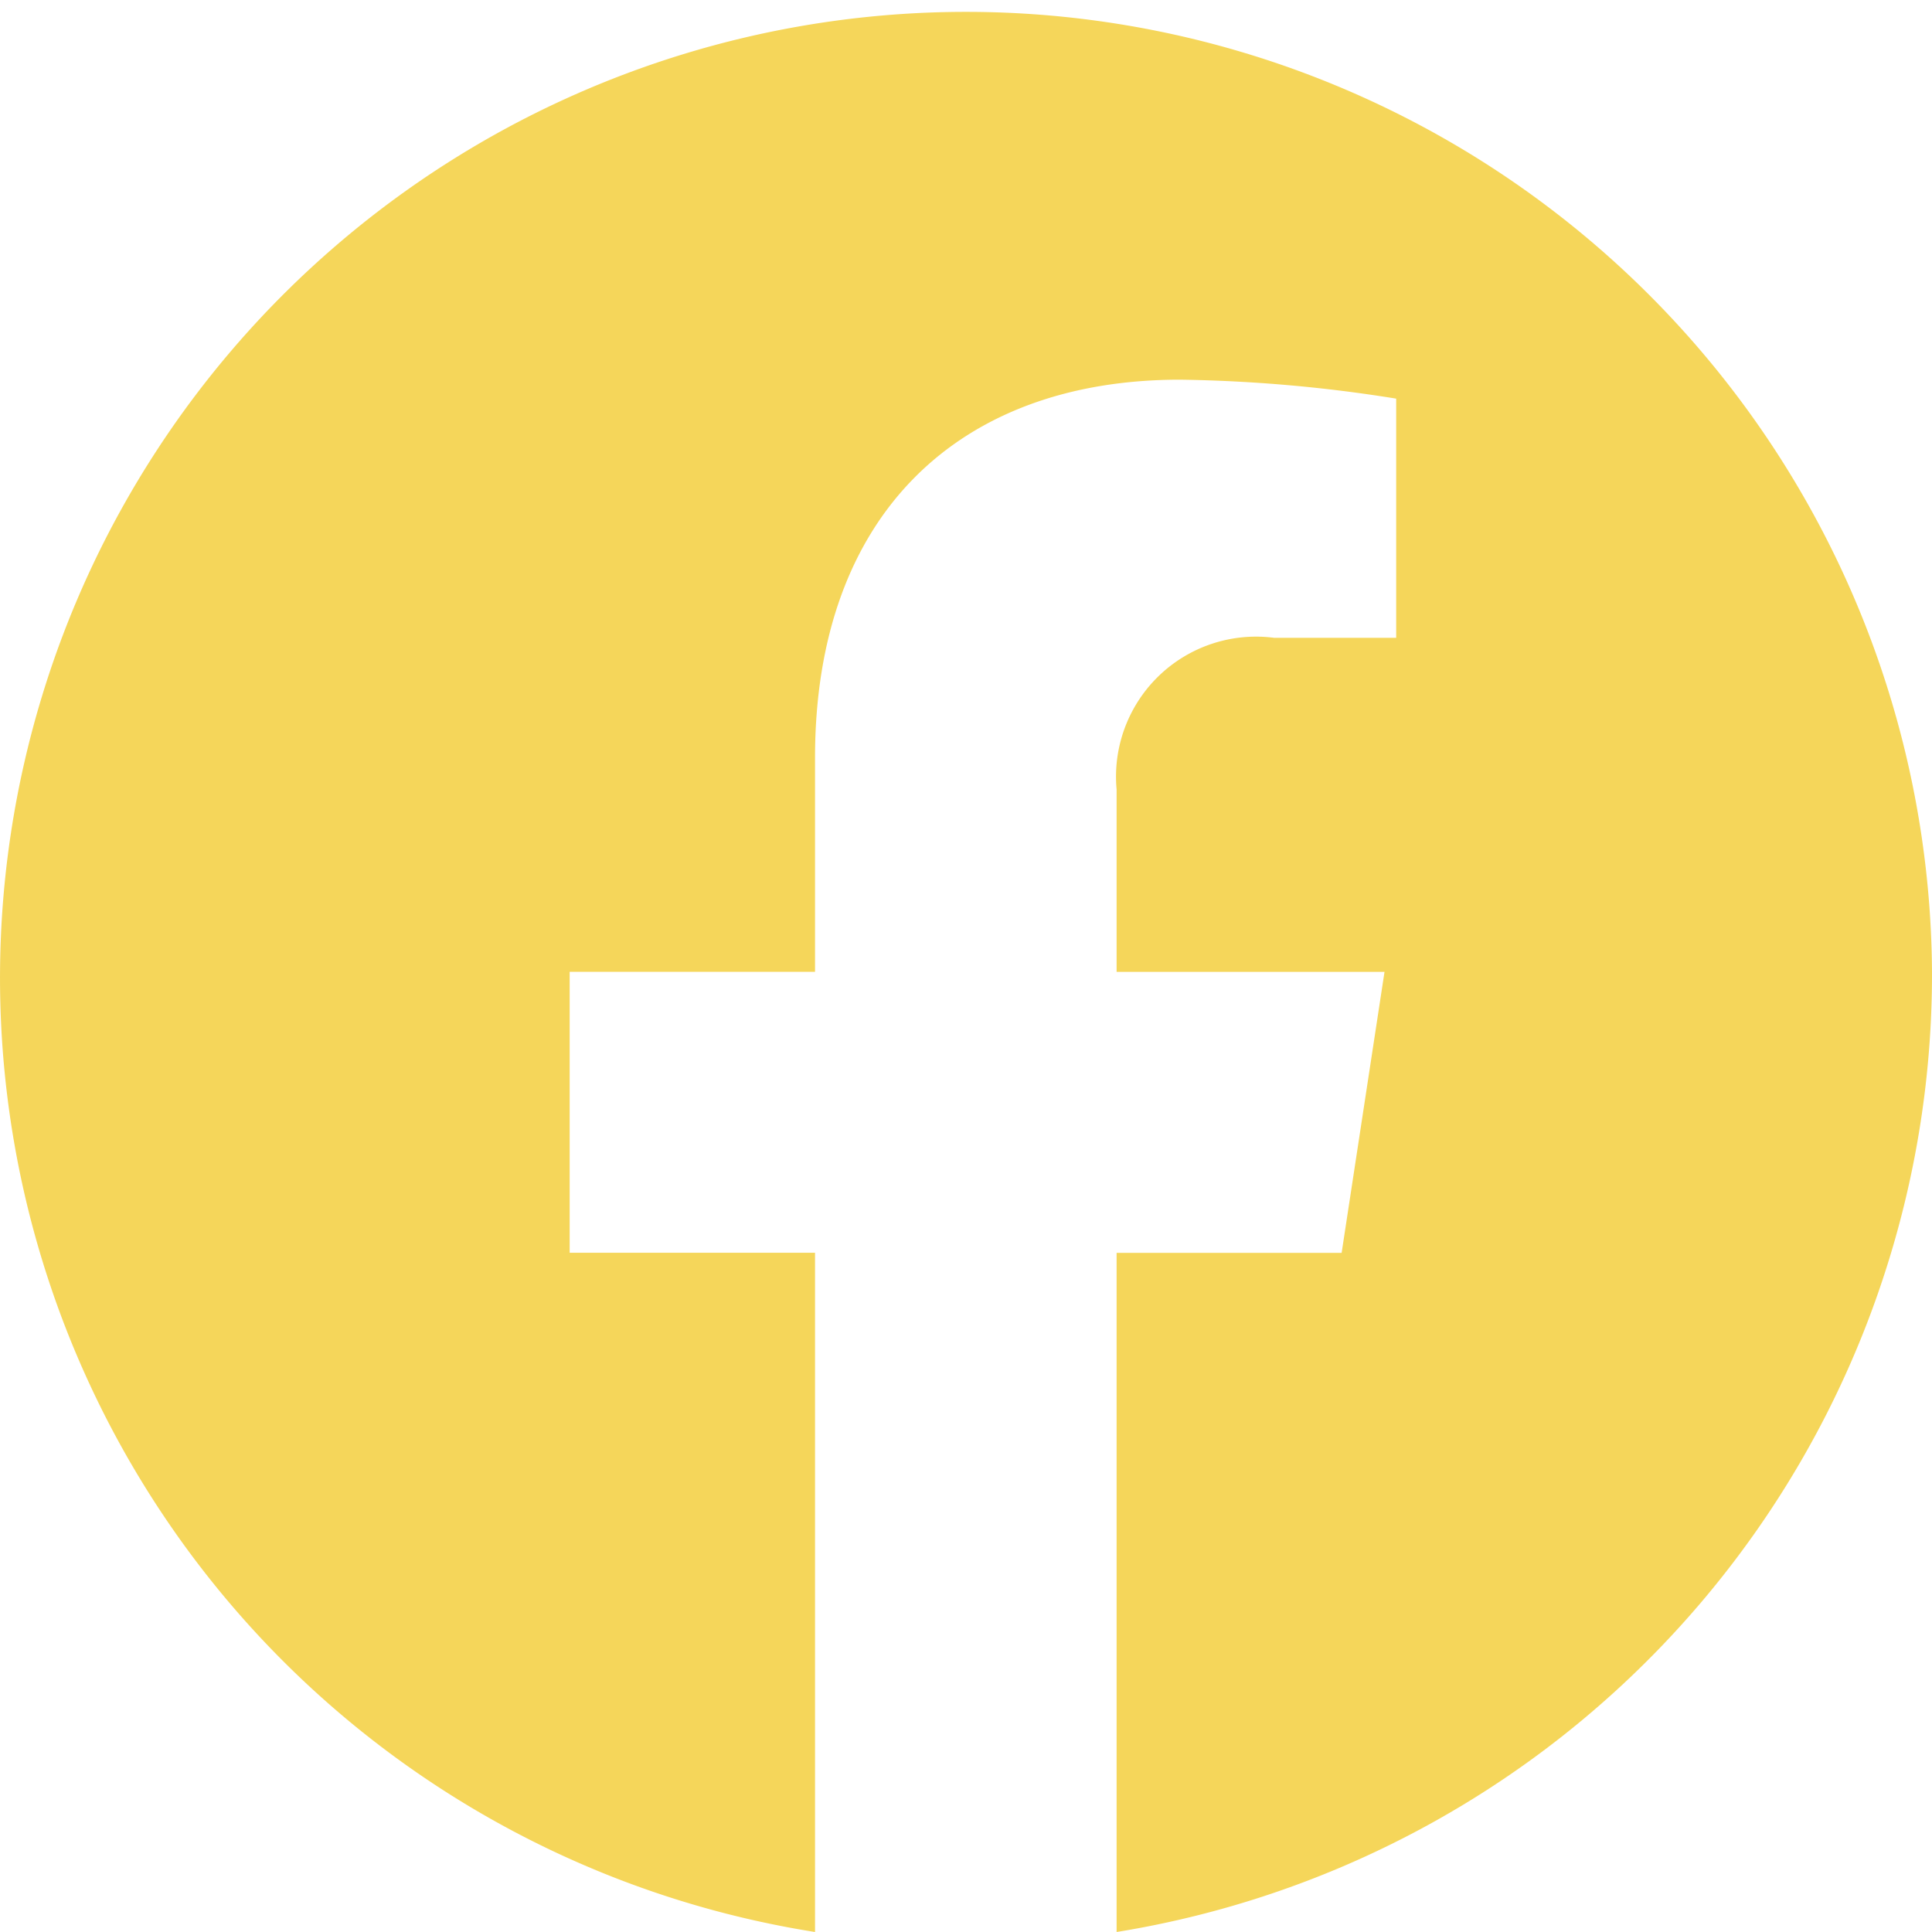 <svg xmlns="http://www.w3.org/2000/svg" width="21" height="21" viewBox="0 0 21 21">
  <path id="Icon_awesome-facebook" data-name="Icon awesome-facebook" d="M21.563,11.126A10.5,10.5,0,1,0,9.422,21.563V14.18H6.755V11.126H9.422V8.8c0-2.647,1.567-4.11,3.966-4.11a16.064,16.064,0,0,1,2.351.206v2.6H14.414A1.522,1.522,0,0,0,12.7,9.144v1.983h2.912l-.466,3.054H12.7v7.382A10.548,10.548,0,0,0,21.563,11.126Z" transform="translate(-0.563 -0.563)" fill="#f5d65a"/>
</svg>
